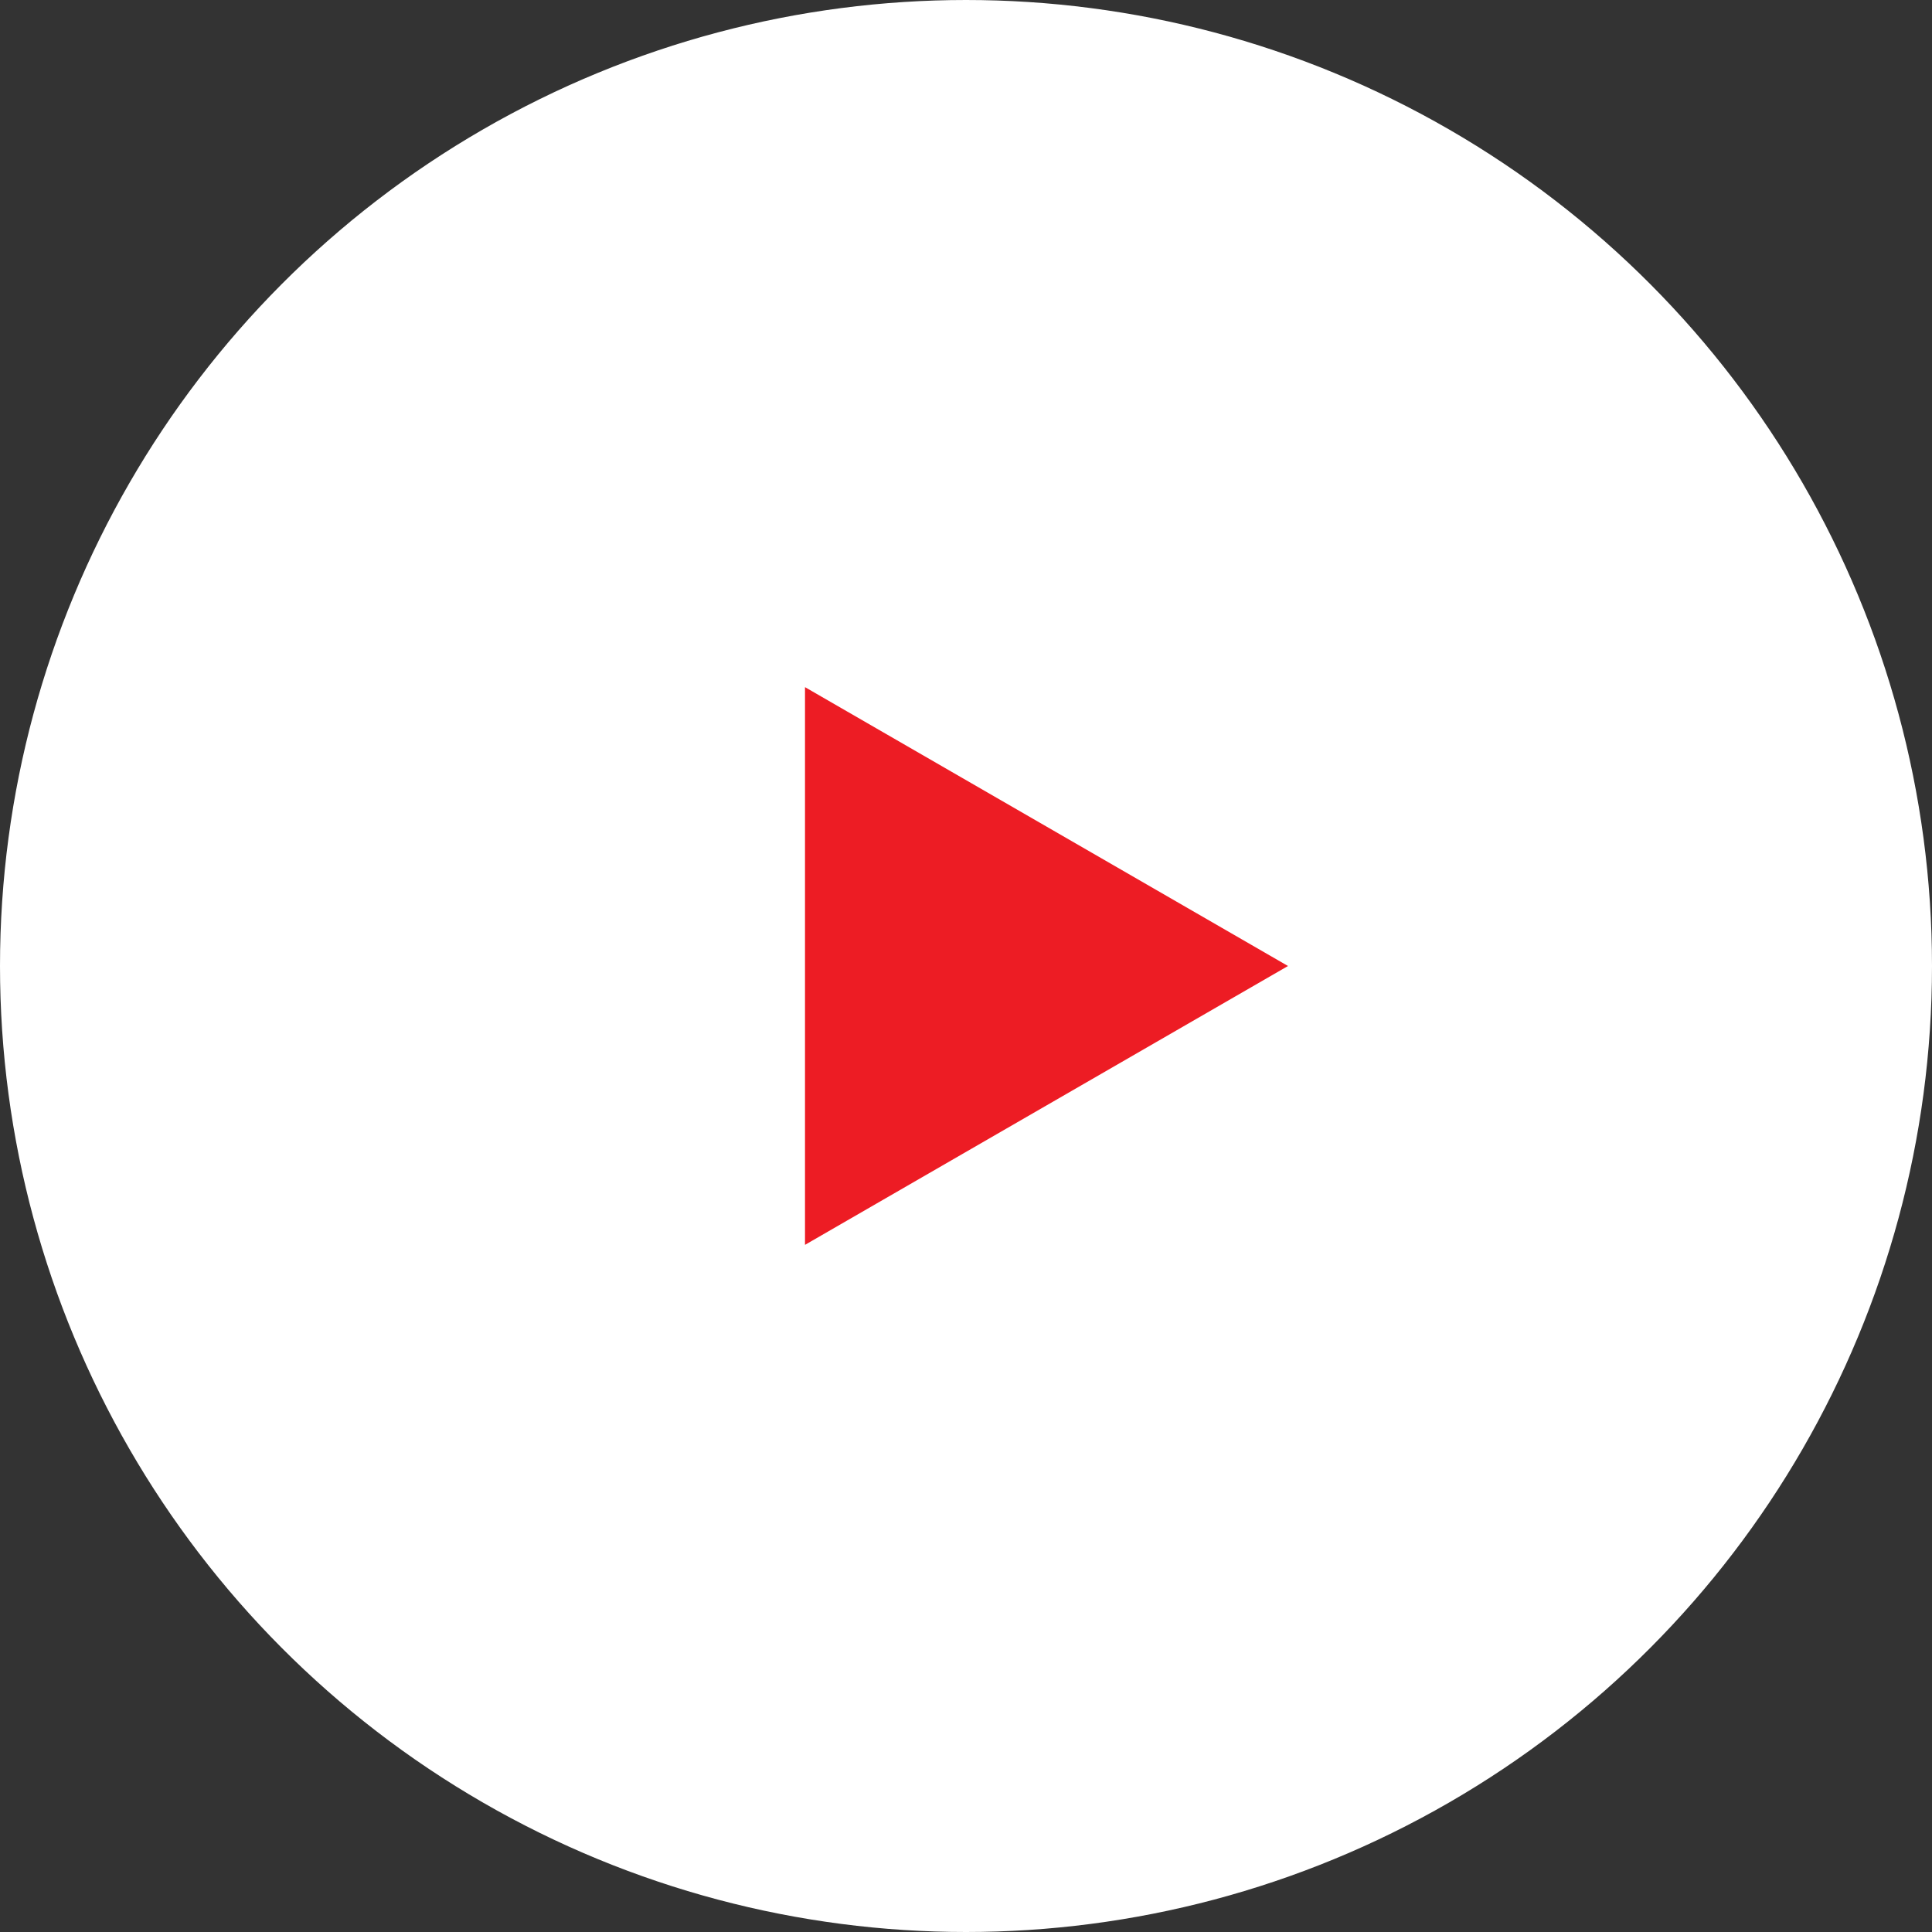 <svg width="54" height="54" viewBox="0 0 54 54" fill="none" xmlns="http://www.w3.org/2000/svg">
<rect x="0" y="0" width="54" height="54" fill="#333333" stroke="none"/>
<circle cx="27" cy="27" r="26.5" fill="white" stroke="white"/>
<path d="M36 27L22.5 34.794L22.5 19.206L36 27Z" fill="#ED1C24"/>
</svg>
